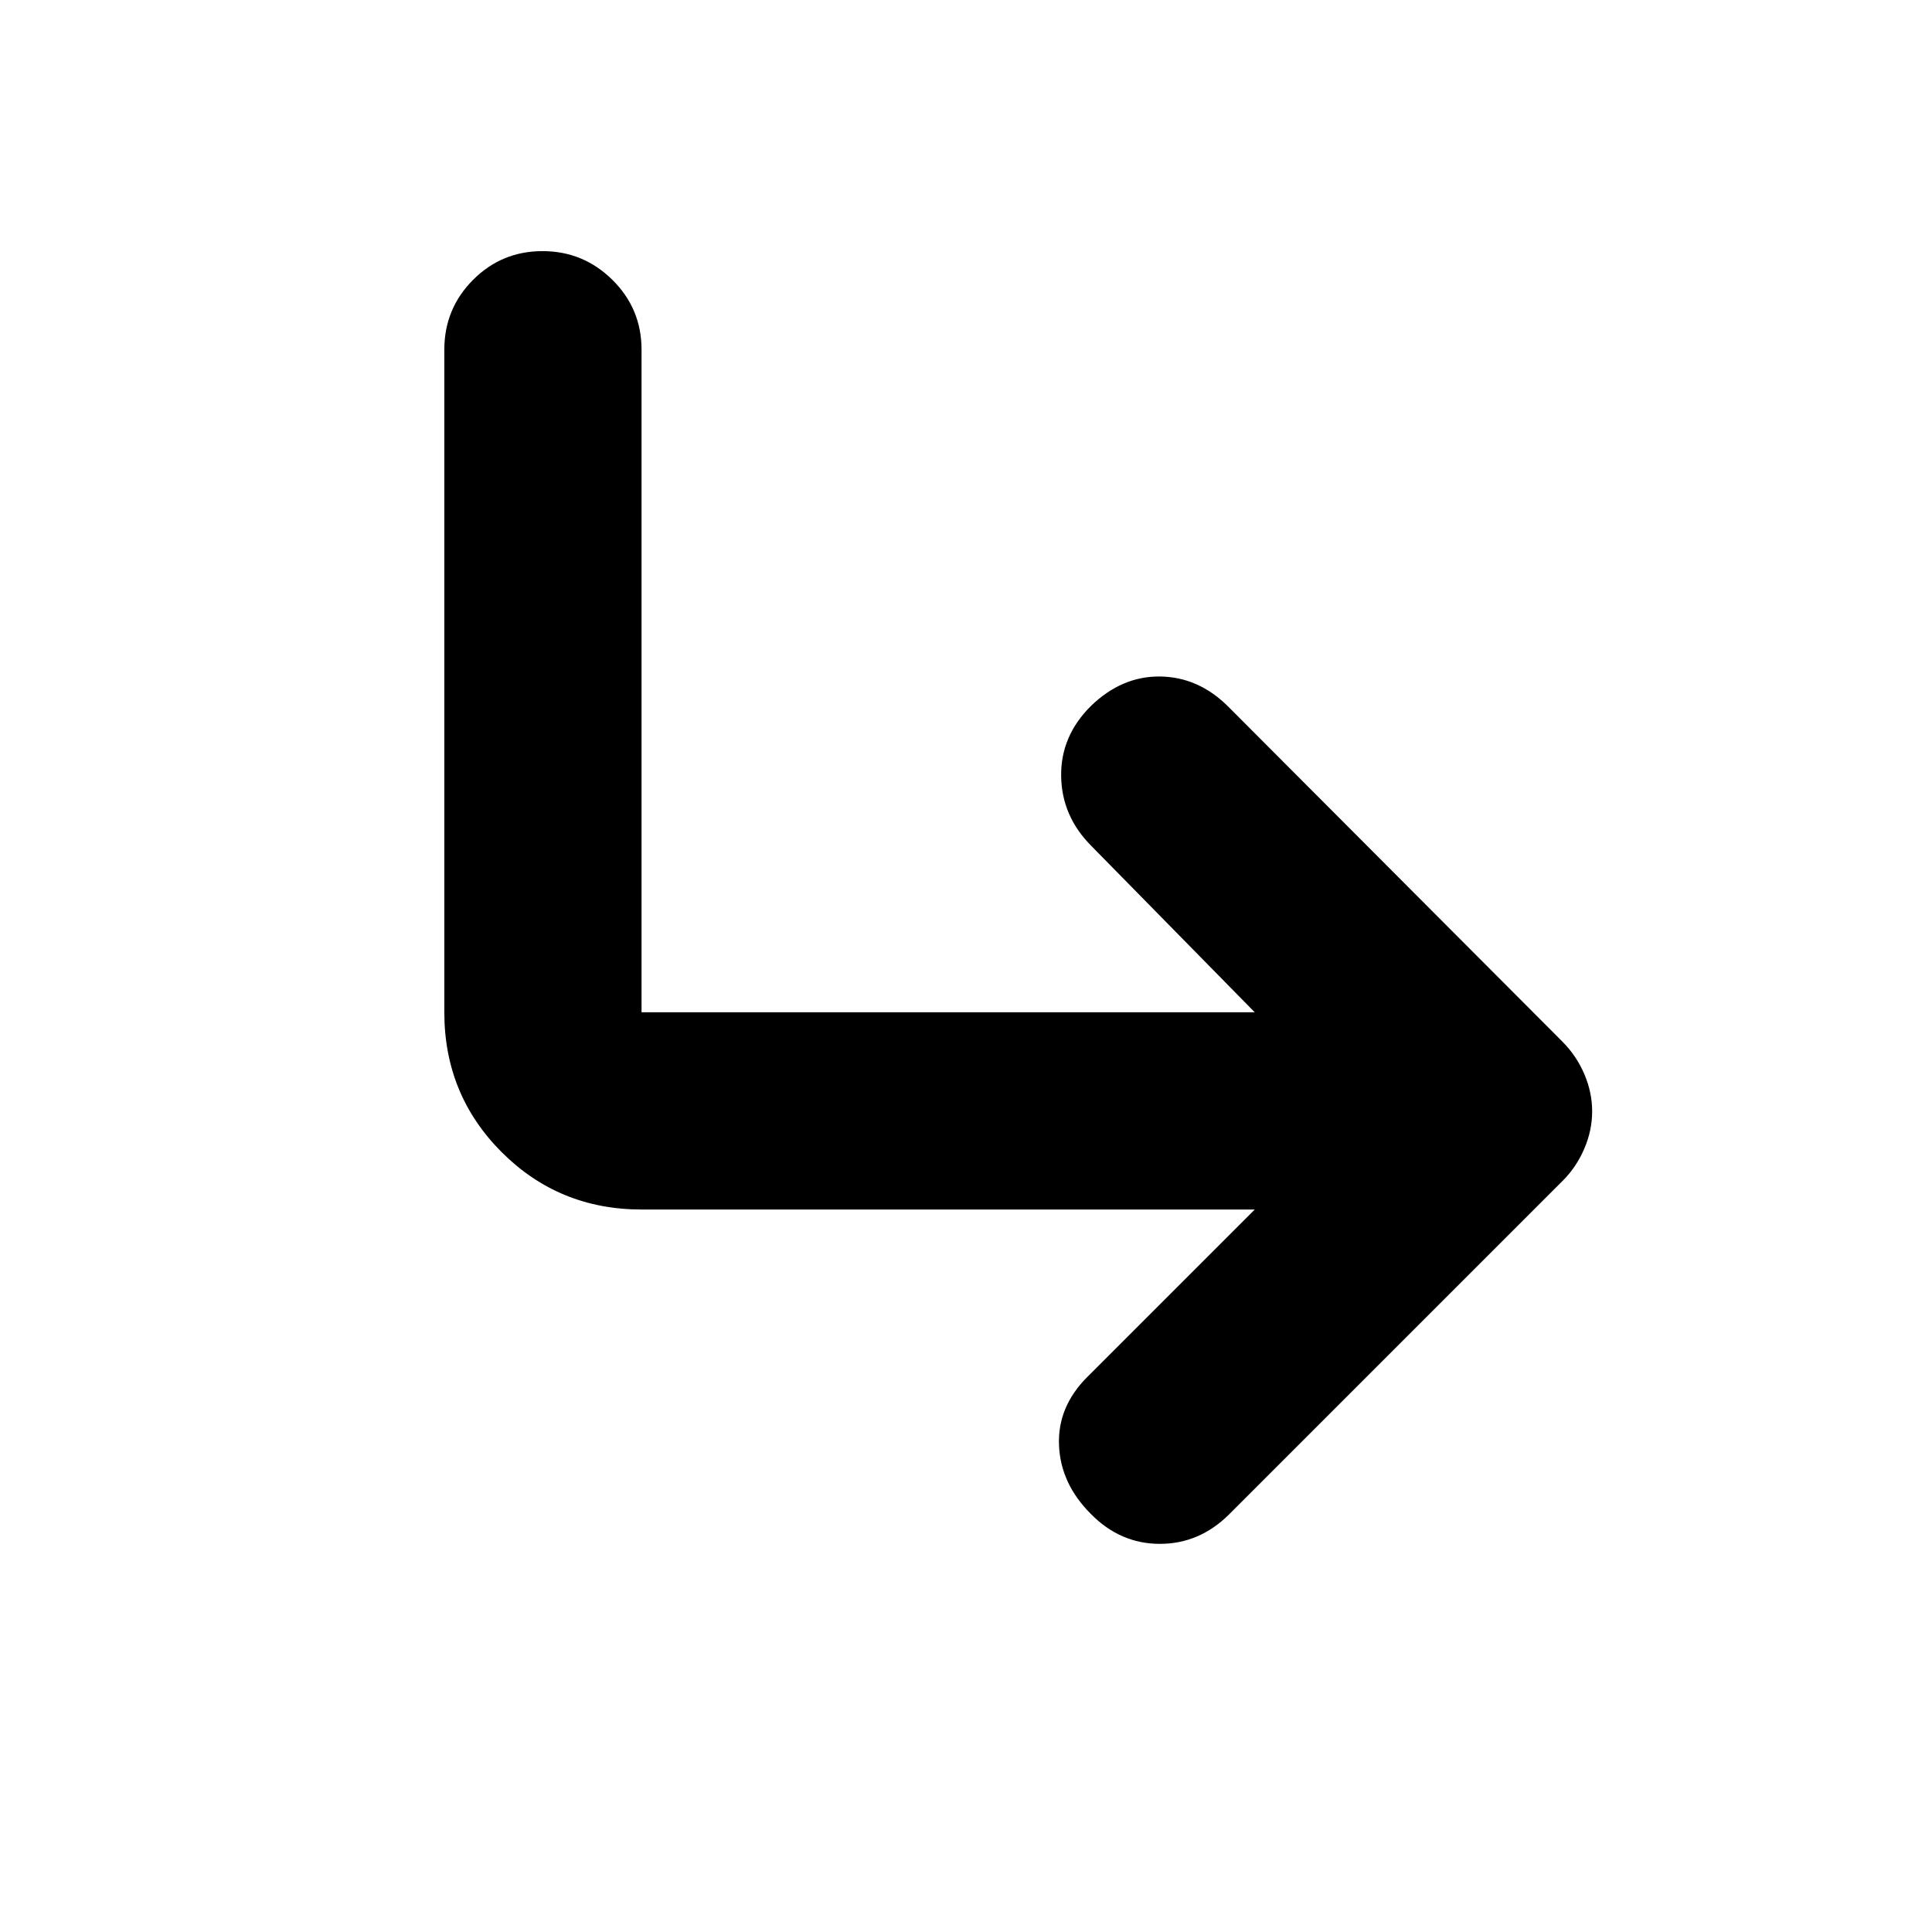 <svg xmlns="http://www.w3.org/2000/svg" height="20" viewBox="0 -960 960 960" width="20"><path d="M541.956-207.826q-14.957-14.956-15.739-34.044-.783-19.087 14.04-33.91l83.22-83.219H318.783q-41.005 0-69.503-28.499-28.498-28.498-28.498-69.503v-329.217q0-20.387 14.246-34.694 14.246-14.306 34.544-14.306 20.298 0 34.754 14.306 14.457 14.307 14.457 34.694v329.217h304.694l-81.268-82.739q-14.644-14.738-14.927-34.608-.283-19.87 14.761-34.826 15.435-14.957 34.522-14.675 19.087.283 33.803 15.025L776.23-442.548q7.075 7.088 10.988 16.206 3.913 9.117 3.913 18.569 0 9.451-3.913 18.569-3.913 9.117-10.609 15.813L610.875-207.656q-14.788 14.787-34.542 14.787t-34.377-14.957Z"/></svg>